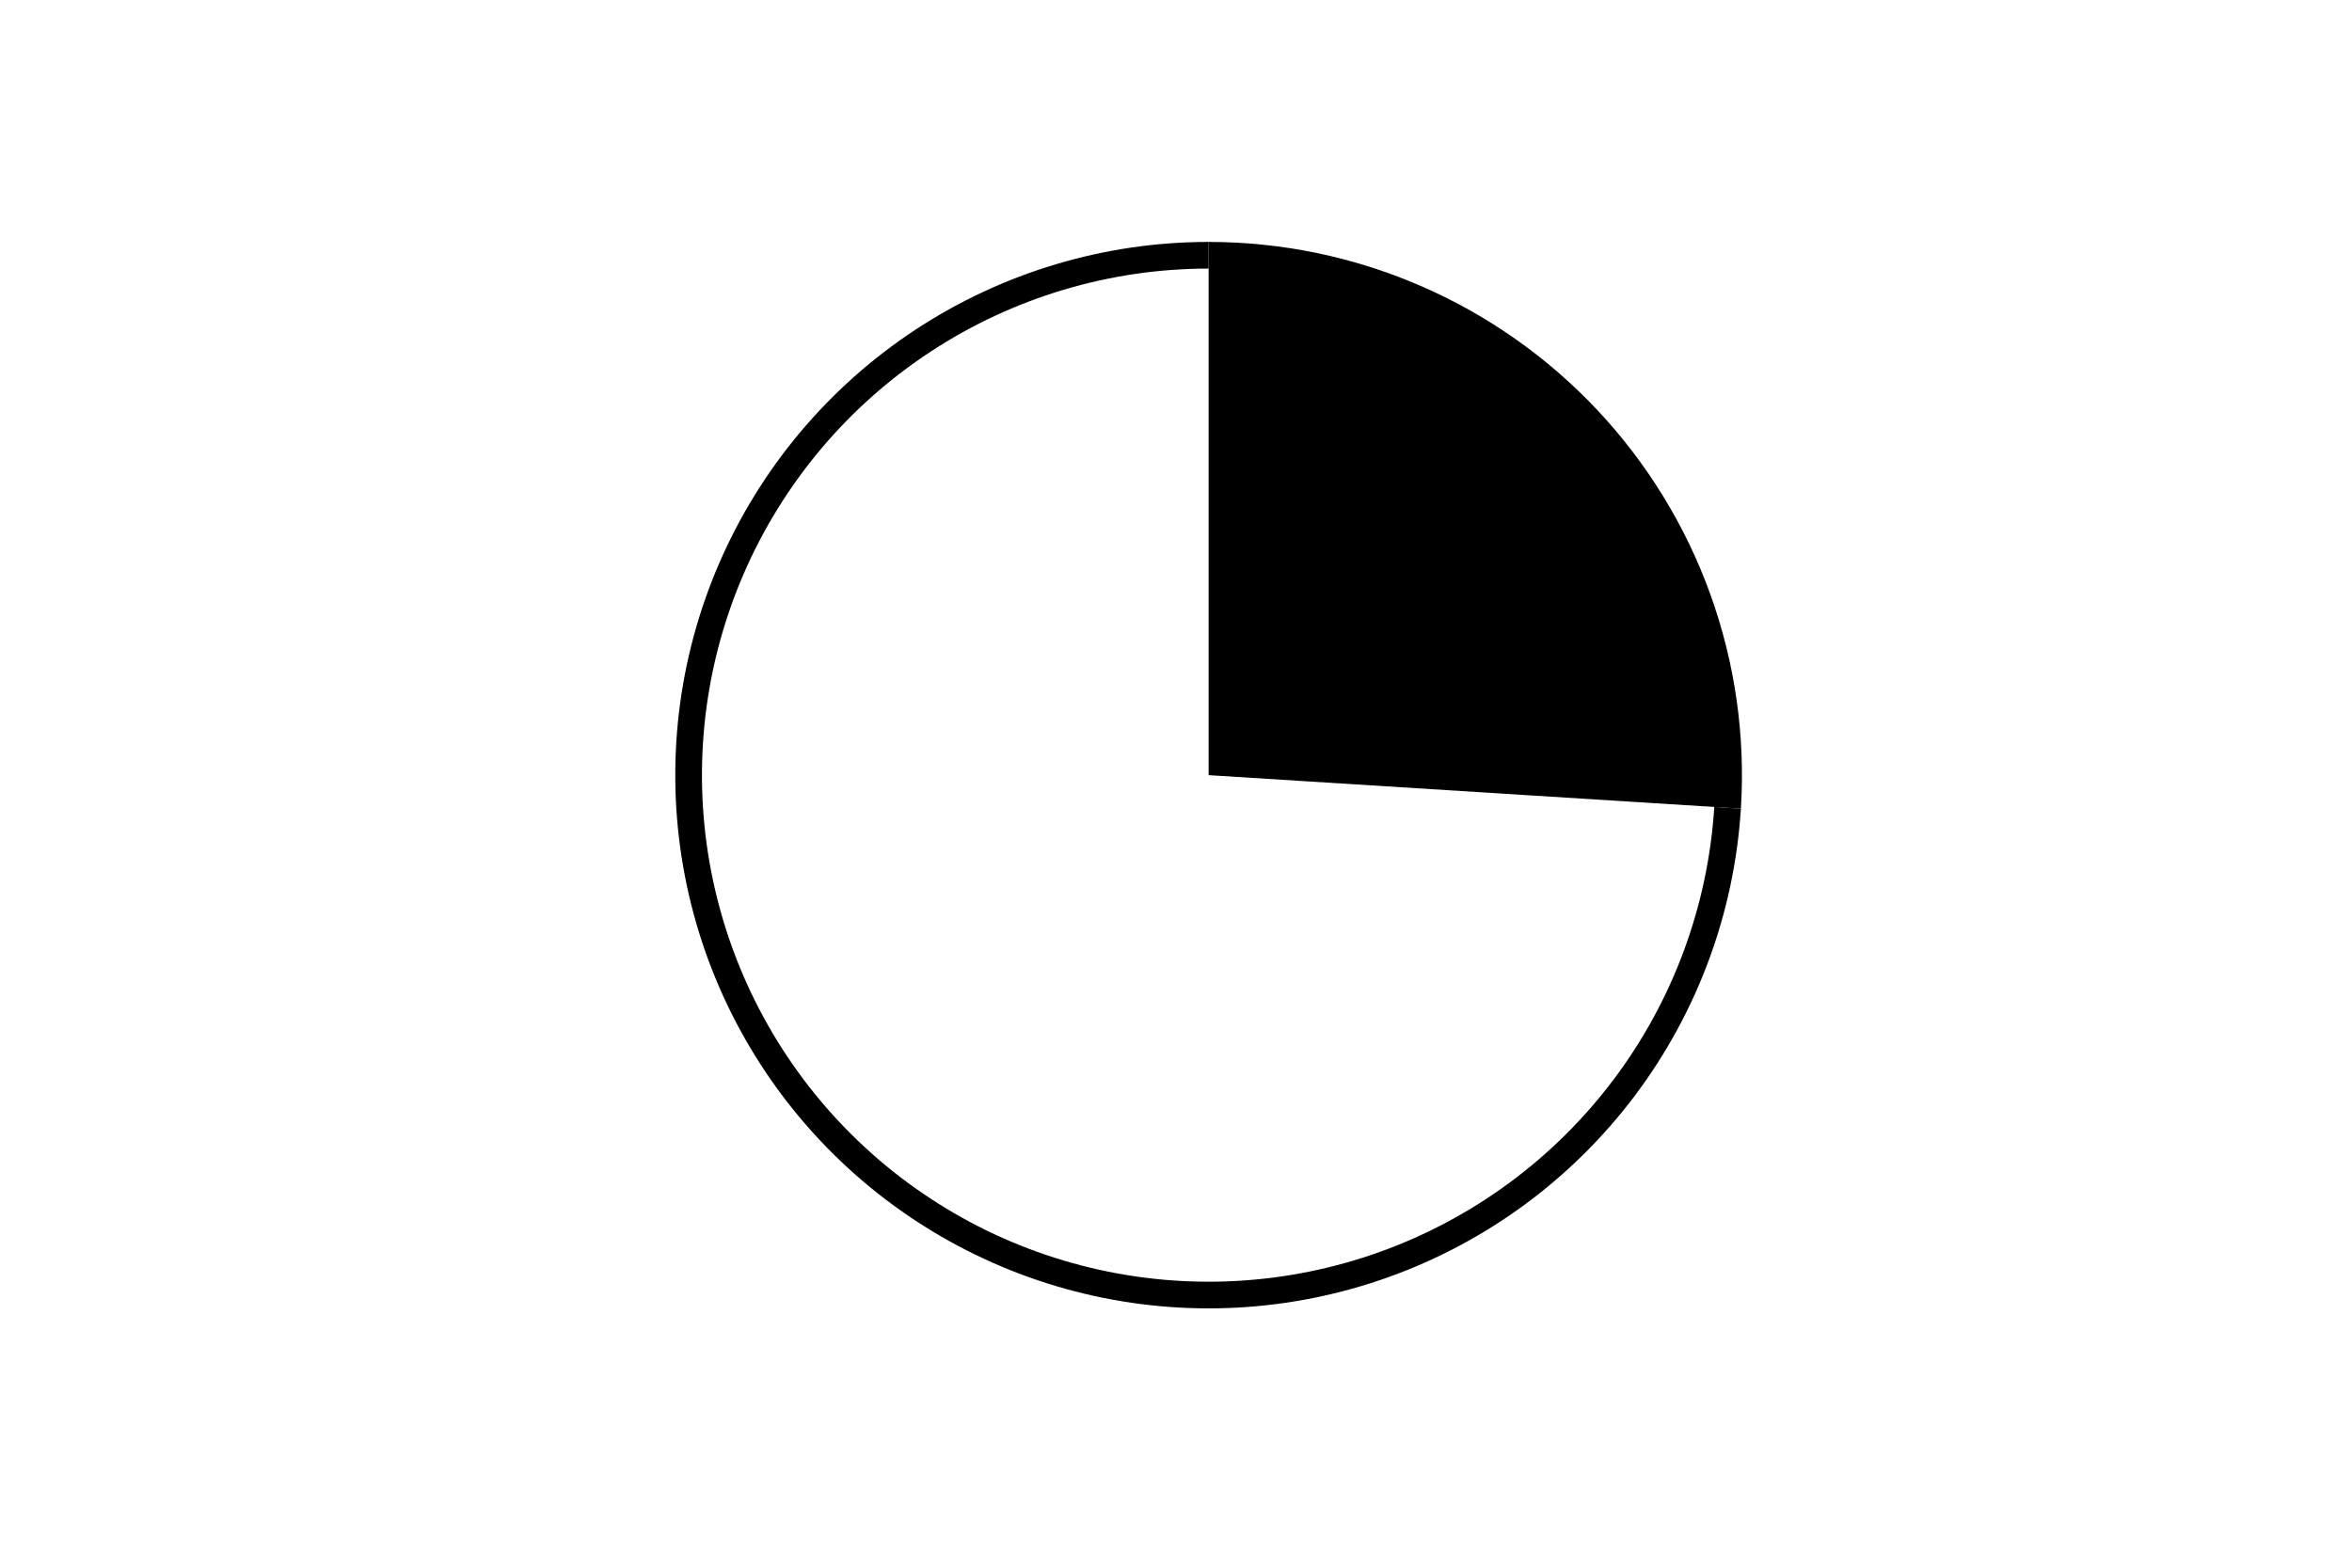 <svg height="288pt" stroke-linejoin="round" viewBox="0 0 432 288" width="432pt" xmlns="http://www.w3.org/2000/svg"><g stroke-linejoin="round"><path d="m0 288h432v-288h-432z" fill="none"/><g><path d="m319.756 148.554c.84-13.355-1.065-26.743-5.598-39.333-4.533-12.591-11.598-24.12-20.759-33.875-9.161-9.755-20.224-17.53-32.505-22.845s-25.522-8.057-38.904-8.057v97.959z"/><path d="m221.99 44.444c-19.11 0-37.809 5.592-53.782 16.084-15.973 10.492-28.531 25.432-36.121 42.971-7.59 17.539-9.884 36.921-6.598 55.746 3.286 18.826 12.009 36.285 25.091 50.216 13.082 13.931 29.959 23.734 48.541 28.195 18.582 4.461 38.07 3.389 56.051-3.085 17.98-6.473 33.68-18.069 45.154-33.351s18.229-33.593 19.429-52.666l-4.888-.308c-1.14 18.119-7.557 35.514-18.458 50.032-10.9 14.518-25.815 25.534-42.896 31.684-17.081 6.15-35.595 7.169-53.248 2.93-17.653-4.238-33.686-13.551-46.114-26.785-12.428-13.234-20.715-29.82-23.837-47.705-3.121-17.884-.942-36.297 6.268-52.959 7.21-16.662 19.141-30.855 34.315-40.822 15.174-9.967 32.938-15.28 51.093-15.28z"/></g></g></svg>